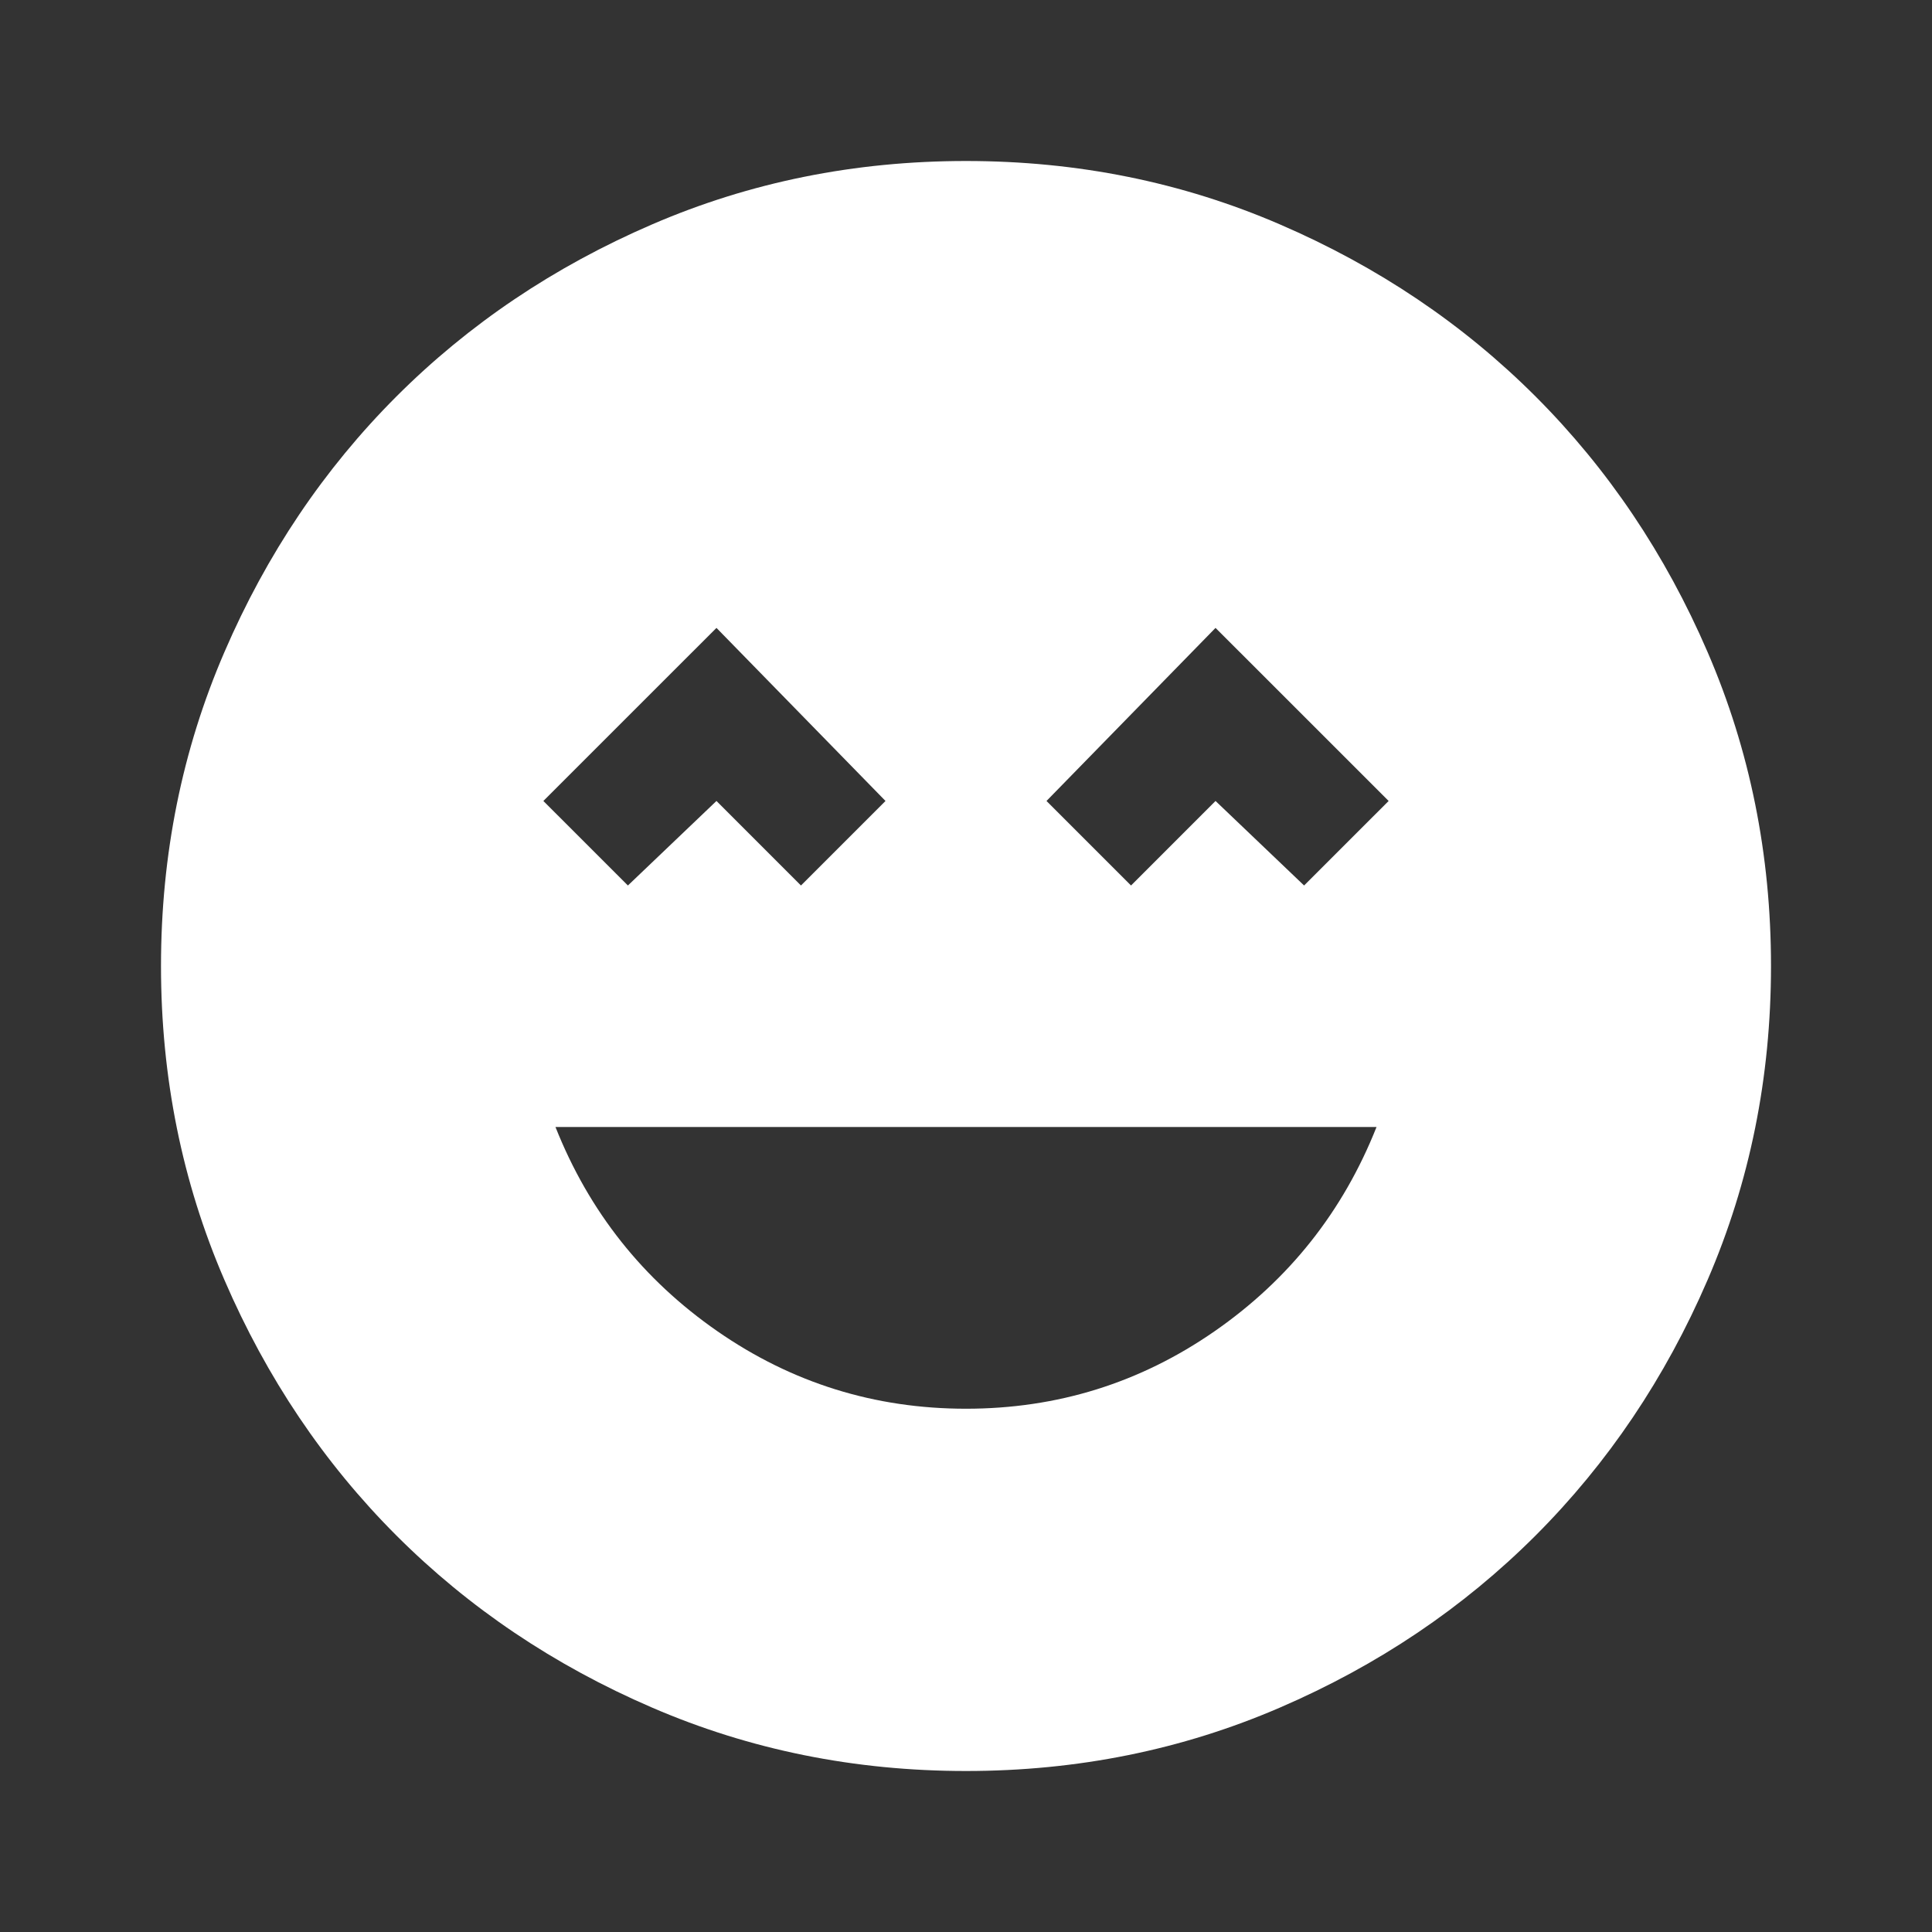 <svg width="45" height="45" viewBox="0 0 45 45" fill="none" xmlns="http://www.w3.org/2000/svg">
<rect x="0" y="0" width="45" height="45" fill="#333333" stroke="none"/>
<path d="M22.5 32.812C24.625 32.812 26.555 32.211 28.289 31.008C30.023 29.805 31.281 28.219 32.062 26.25H12.938C13.719 28.219 14.977 29.805 16.711 31.008C18.445 32.211 20.375 32.812 22.5 32.812ZM14.625 20.625L16.688 18.656L18.656 20.625L20.625 18.656L16.688 14.625L12.656 18.656L14.625 20.625ZM26.344 20.625L28.312 18.656L30.375 20.625L32.344 18.656L28.312 14.625L24.375 18.656L26.344 20.625ZM22.5 41.25C19.906 41.25 17.469 40.758 15.188 39.773C12.906 38.789 10.922 37.453 9.234 35.766C7.547 34.078 6.211 32.094 5.227 29.812C4.242 27.531 3.75 25.094 3.75 22.5C3.75 19.906 4.242 17.469 5.227 15.188C6.211 12.906 7.547 10.922 9.234 9.234C10.922 7.547 12.906 6.211 15.188 5.227C17.469 4.242 19.906 3.75 22.5 3.75C25.094 3.75 27.531 4.242 29.812 5.227C32.094 6.211 34.078 7.547 35.766 9.234C37.453 10.922 38.789 12.906 39.773 15.188C40.758 17.469 41.25 19.906 41.25 22.5C41.25 25.094 40.758 27.531 39.773 29.812C38.789 32.094 37.453 34.078 35.766 35.766C34.078 37.453 32.094 38.789 29.812 39.773C27.531 40.758 25.094 41.25 22.5 41.25Z" fill="white"/>
</svg>
